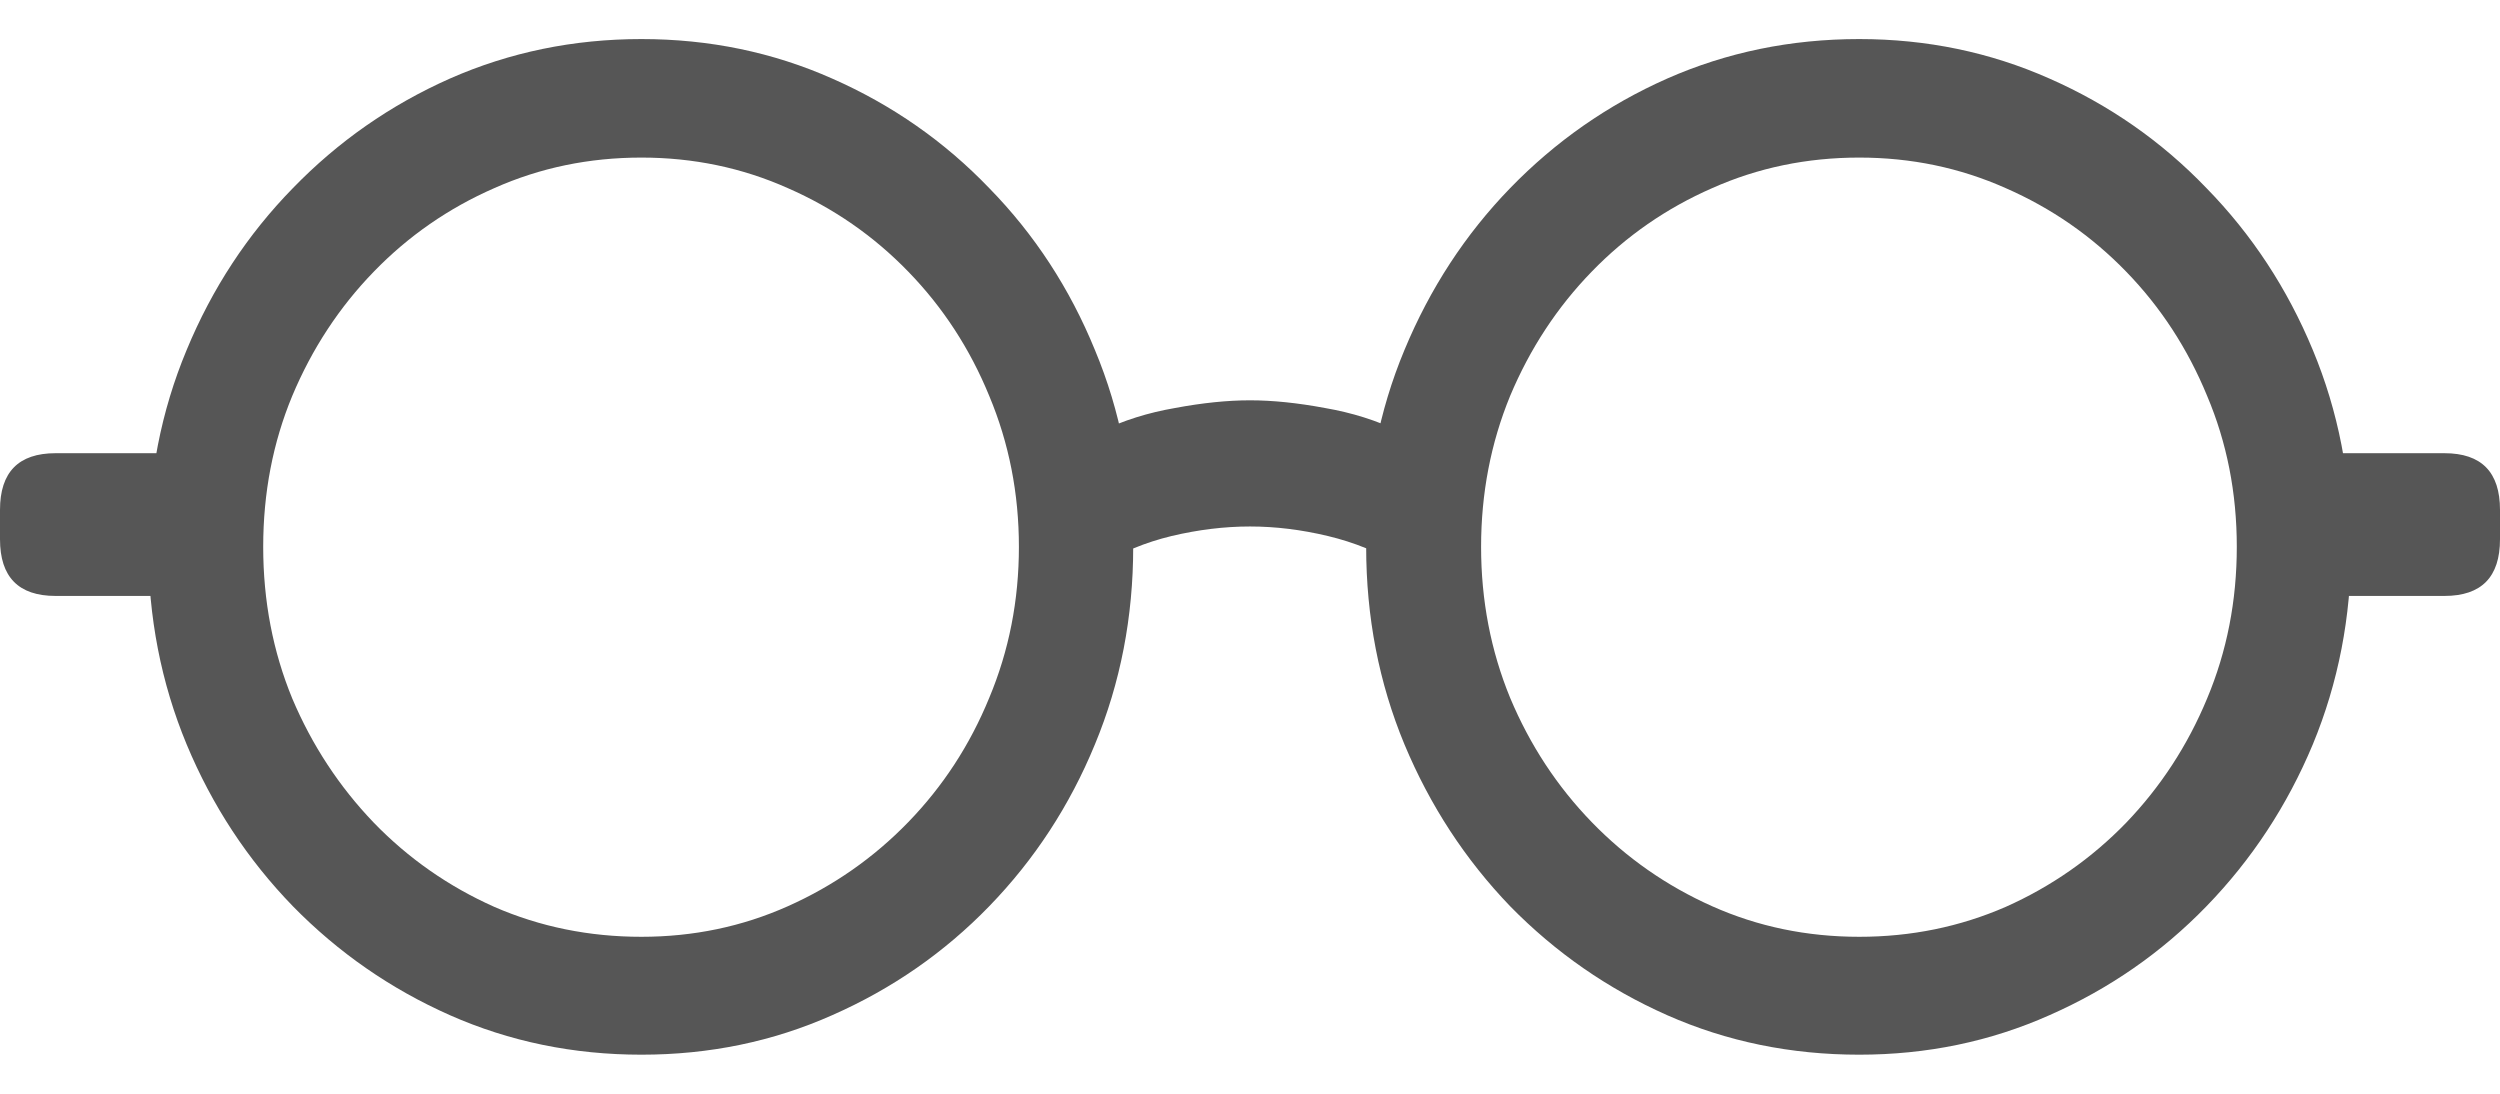 <svg width="32" height="14" viewBox="0 0 32 14" fill="none" xmlns="http://www.w3.org/2000/svg">
<path d="M8.21 13.5C7.34 13.5 6.522 13.332 5.758 12.994C4.999 12.657 4.329 12.192 3.749 11.6C3.169 11.002 2.715 10.311 2.389 9.528C2.062 8.74 1.898 7.897 1.898 7C1.898 6.103 2.062 5.263 2.389 4.48C2.715 3.692 3.169 3.001 3.749 2.408C4.329 1.81 4.999 1.343 5.758 1.006C6.522 0.669 7.34 0.5 8.21 0.5C9.08 0.5 9.894 0.669 10.653 1.006C11.418 1.343 12.088 1.81 12.662 2.408C13.242 3.001 13.693 3.692 14.015 4.48C14.342 5.263 14.505 6.103 14.505 7C14.505 7.897 14.342 8.74 14.015 9.528C13.693 10.311 13.242 11.002 12.662 11.6C12.088 12.192 11.418 12.657 10.653 12.994C9.894 13.332 9.08 13.5 8.21 13.5ZM8.21 11.991C8.874 11.991 9.499 11.861 10.084 11.6C10.669 11.339 11.183 10.98 11.626 10.523C12.069 10.066 12.415 9.536 12.662 8.933C12.915 8.329 13.042 7.685 13.042 7C13.042 6.315 12.915 5.671 12.662 5.067C12.415 4.464 12.069 3.933 11.626 3.477C11.183 3.02 10.669 2.664 10.084 2.408C9.499 2.147 8.874 2.017 8.21 2.017C7.54 2.017 6.913 2.147 6.327 2.408C5.742 2.664 5.228 3.02 4.785 3.477C4.342 3.933 3.994 4.464 3.741 5.067C3.493 5.665 3.369 6.309 3.369 7C3.369 7.691 3.493 8.338 3.741 8.941C3.994 9.539 4.342 10.069 4.785 10.531C5.228 10.988 5.742 11.347 6.327 11.608C6.913 11.863 7.54 11.991 8.21 11.991ZM23.798 13.5C22.923 13.5 22.103 13.332 21.339 12.994C20.579 12.657 19.91 12.192 19.33 11.6C18.755 11.002 18.304 10.311 17.977 9.528C17.65 8.74 17.487 7.897 17.487 7C17.487 6.103 17.65 5.263 17.977 4.48C18.304 3.692 18.755 3.001 19.33 2.408C19.91 1.81 20.579 1.343 21.339 1.006C22.103 0.669 22.923 0.5 23.798 0.5C24.663 0.5 25.475 0.669 26.234 1.006C26.999 1.343 27.669 1.81 28.243 2.408C28.823 3.001 29.277 3.692 29.604 4.48C29.93 5.263 30.094 6.103 30.094 7C30.094 7.897 29.93 8.74 29.604 9.528C29.277 10.311 28.823 11.002 28.243 11.6C27.669 12.192 26.999 12.657 26.234 12.994C25.475 13.332 24.663 13.5 23.798 13.5ZM23.798 11.991C24.463 11.991 25.087 11.863 25.673 11.608C26.258 11.347 26.772 10.988 27.215 10.531C27.658 10.069 28.003 9.539 28.251 8.941C28.504 8.338 28.631 7.691 28.631 7C28.631 6.309 28.504 5.665 28.251 5.067C28.003 4.464 27.658 3.933 27.215 3.477C26.772 3.02 26.258 2.664 25.673 2.408C25.087 2.147 24.463 2.017 23.798 2.017C23.129 2.017 22.501 2.147 21.916 2.408C21.331 2.664 20.817 3.02 20.374 3.477C19.931 3.933 19.583 4.464 19.33 5.067C19.082 5.671 18.958 6.315 18.958 7C18.958 7.685 19.082 8.329 19.33 8.933C19.583 9.536 19.931 10.066 20.374 10.523C20.817 10.98 21.331 11.339 21.916 11.6C22.501 11.861 23.129 11.991 23.798 11.991ZM2.491 5.801V7.628H0.712C0.237 7.628 0 7.386 0 6.902V6.527C0 6.043 0.237 5.801 0.712 5.801H2.491ZM29.509 7.628V5.801H31.288C31.763 5.801 32 6.043 32 6.527V6.902C32 7.386 31.763 7.628 31.288 7.628H29.509ZM14.086 7.237V5.524C14.376 5.382 14.695 5.282 15.043 5.222C15.391 5.157 15.71 5.124 16 5.124C16.29 5.124 16.609 5.157 16.957 5.222C17.305 5.282 17.624 5.382 17.914 5.524V7.237C17.645 7.068 17.339 6.943 16.997 6.861C16.659 6.78 16.327 6.739 16 6.739C15.673 6.739 15.338 6.78 14.996 6.861C14.658 6.943 14.355 7.068 14.086 7.237Z" fill="#565656"/>
</svg>

